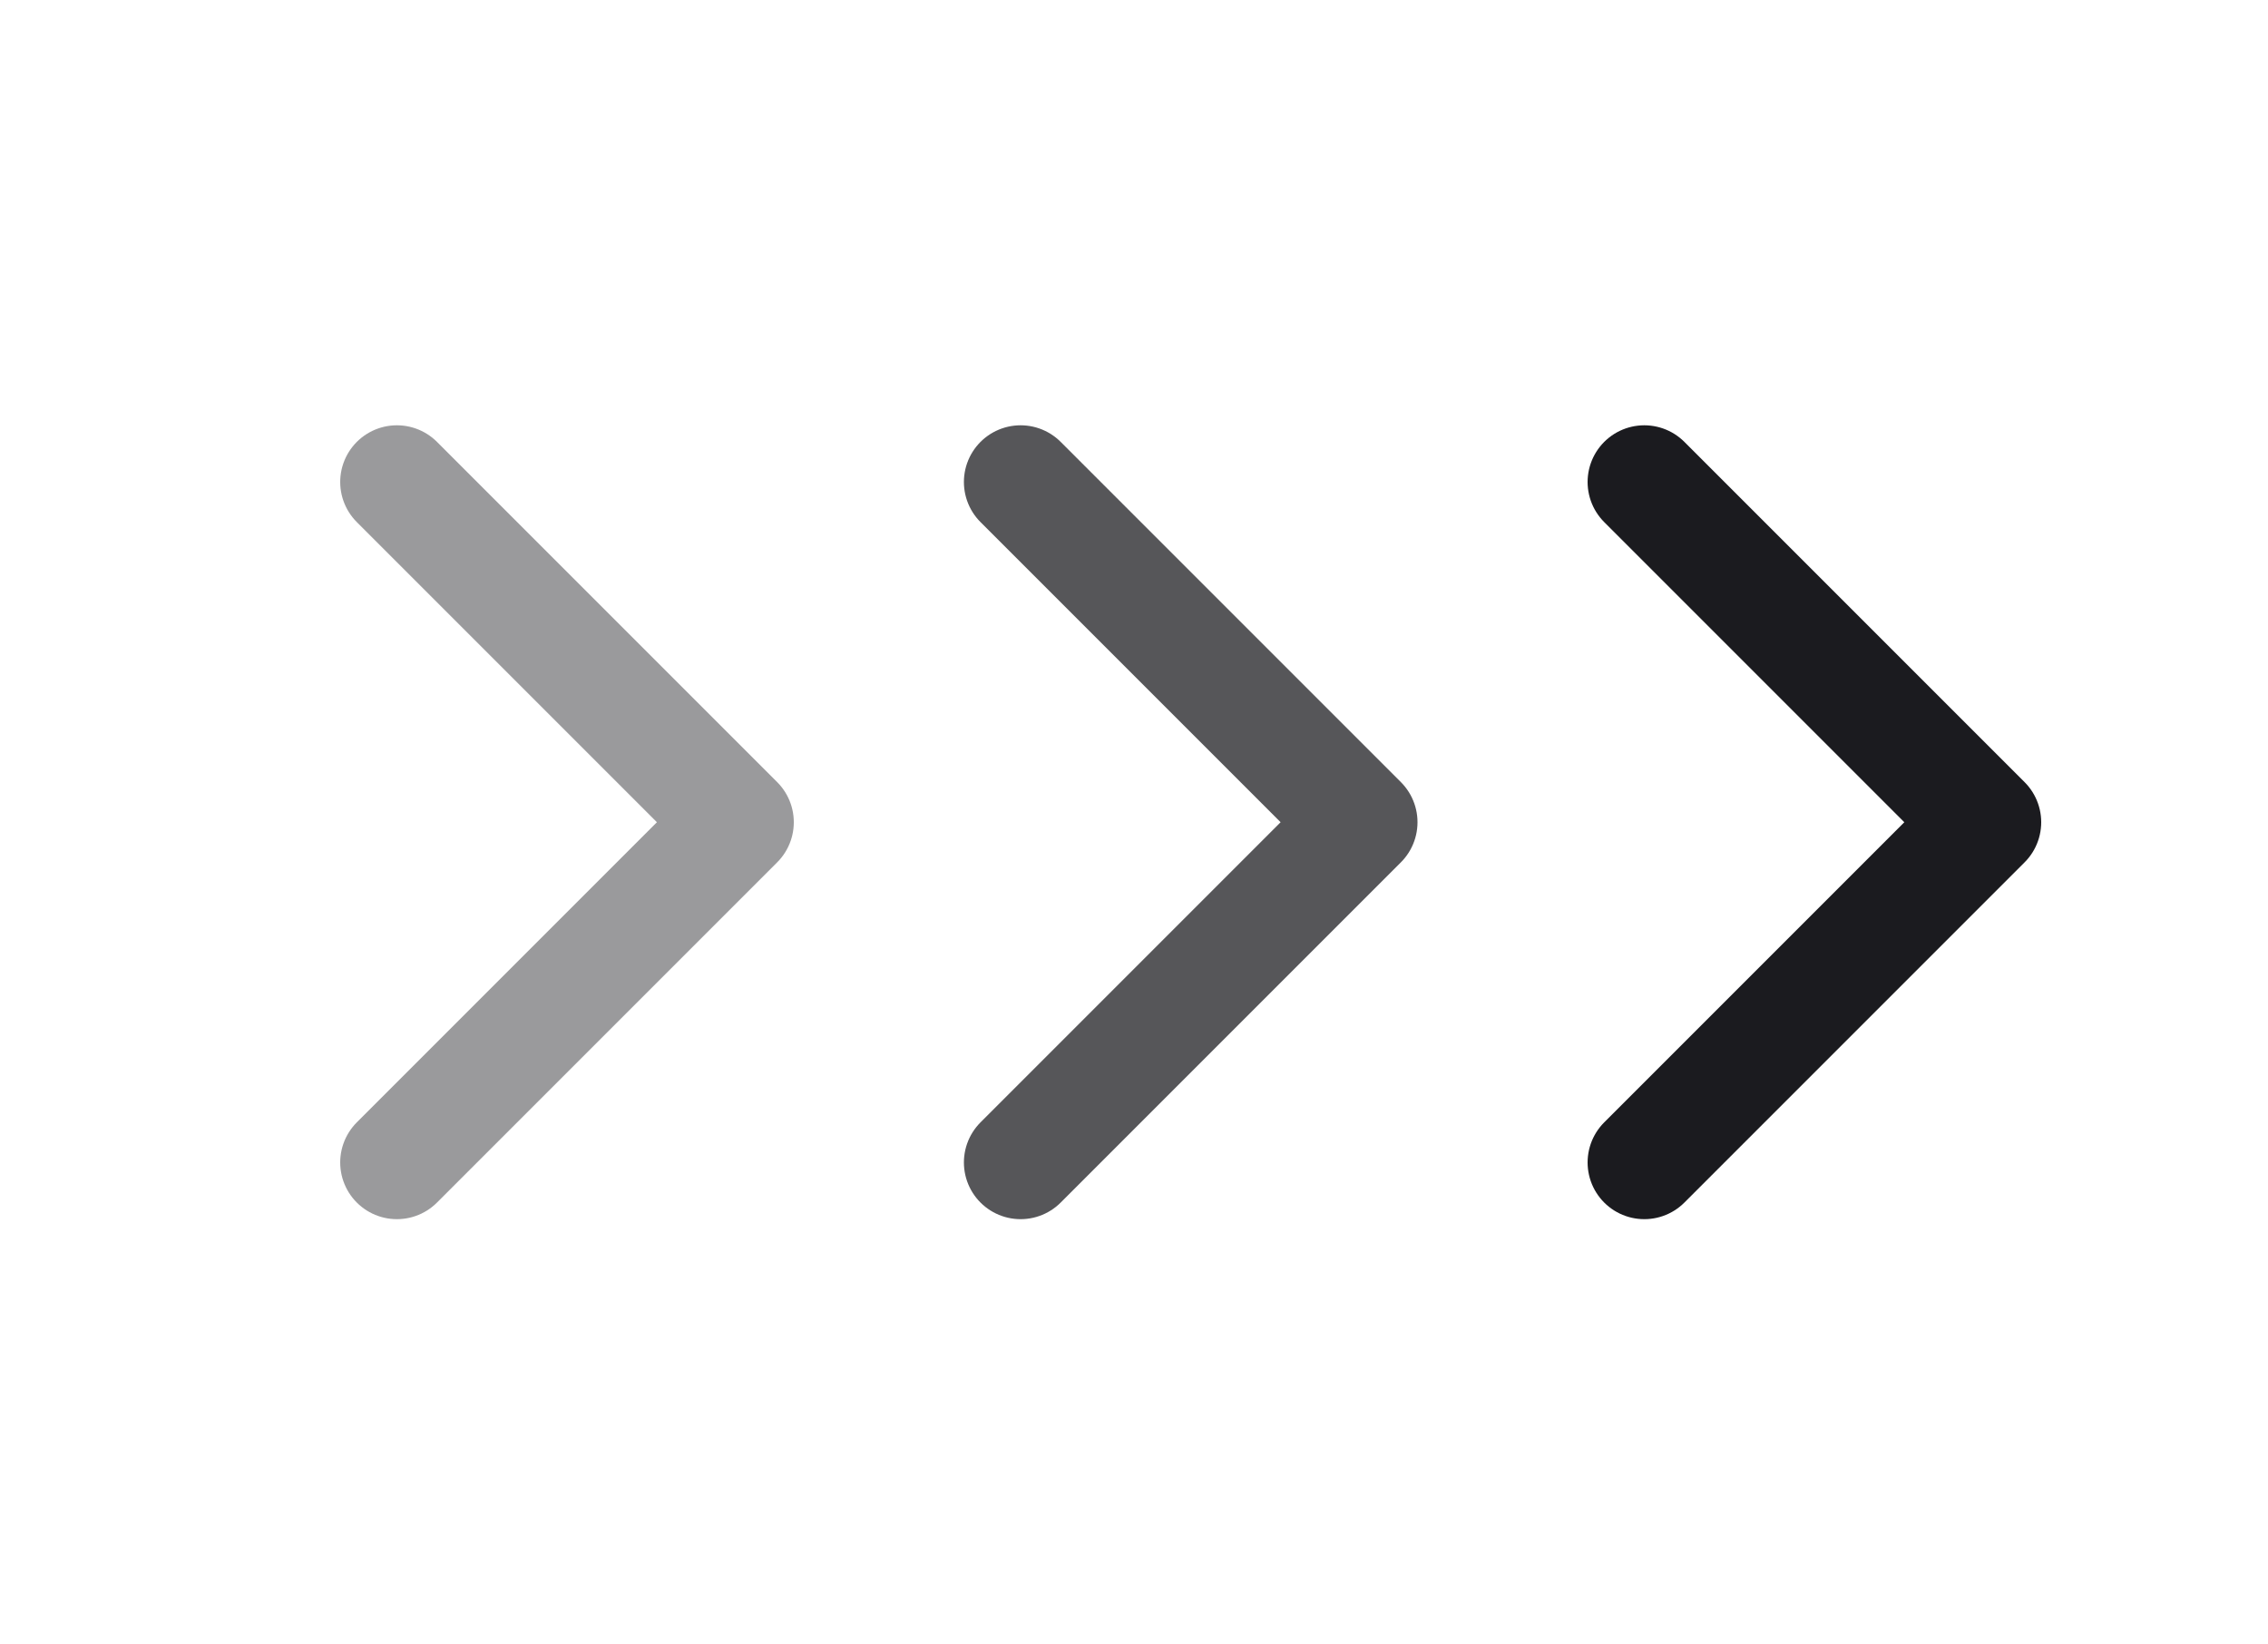 <svg width="40" height="29" viewBox="0 0 40 29" fill="none" xmlns="http://www.w3.org/2000/svg">
    <path opacity="0.44" d="M7 20.5L13 14.5L7 8.5" stroke="#1B1B1F" stroke-width="2" stroke-linecap="round"
          stroke-linejoin="round"/>
    <path opacity="0.74" d="M18 20.5L24 14.5L18 8.5" stroke="#1B1B1F" stroke-width="2" stroke-linecap="round"
          stroke-linejoin="round"/>
    <path d="M29 20.5L35 14.5L29 8.5" stroke="#1B1B1F" stroke-width="2" stroke-linecap="round" stroke-linejoin="round"/>
</svg>
